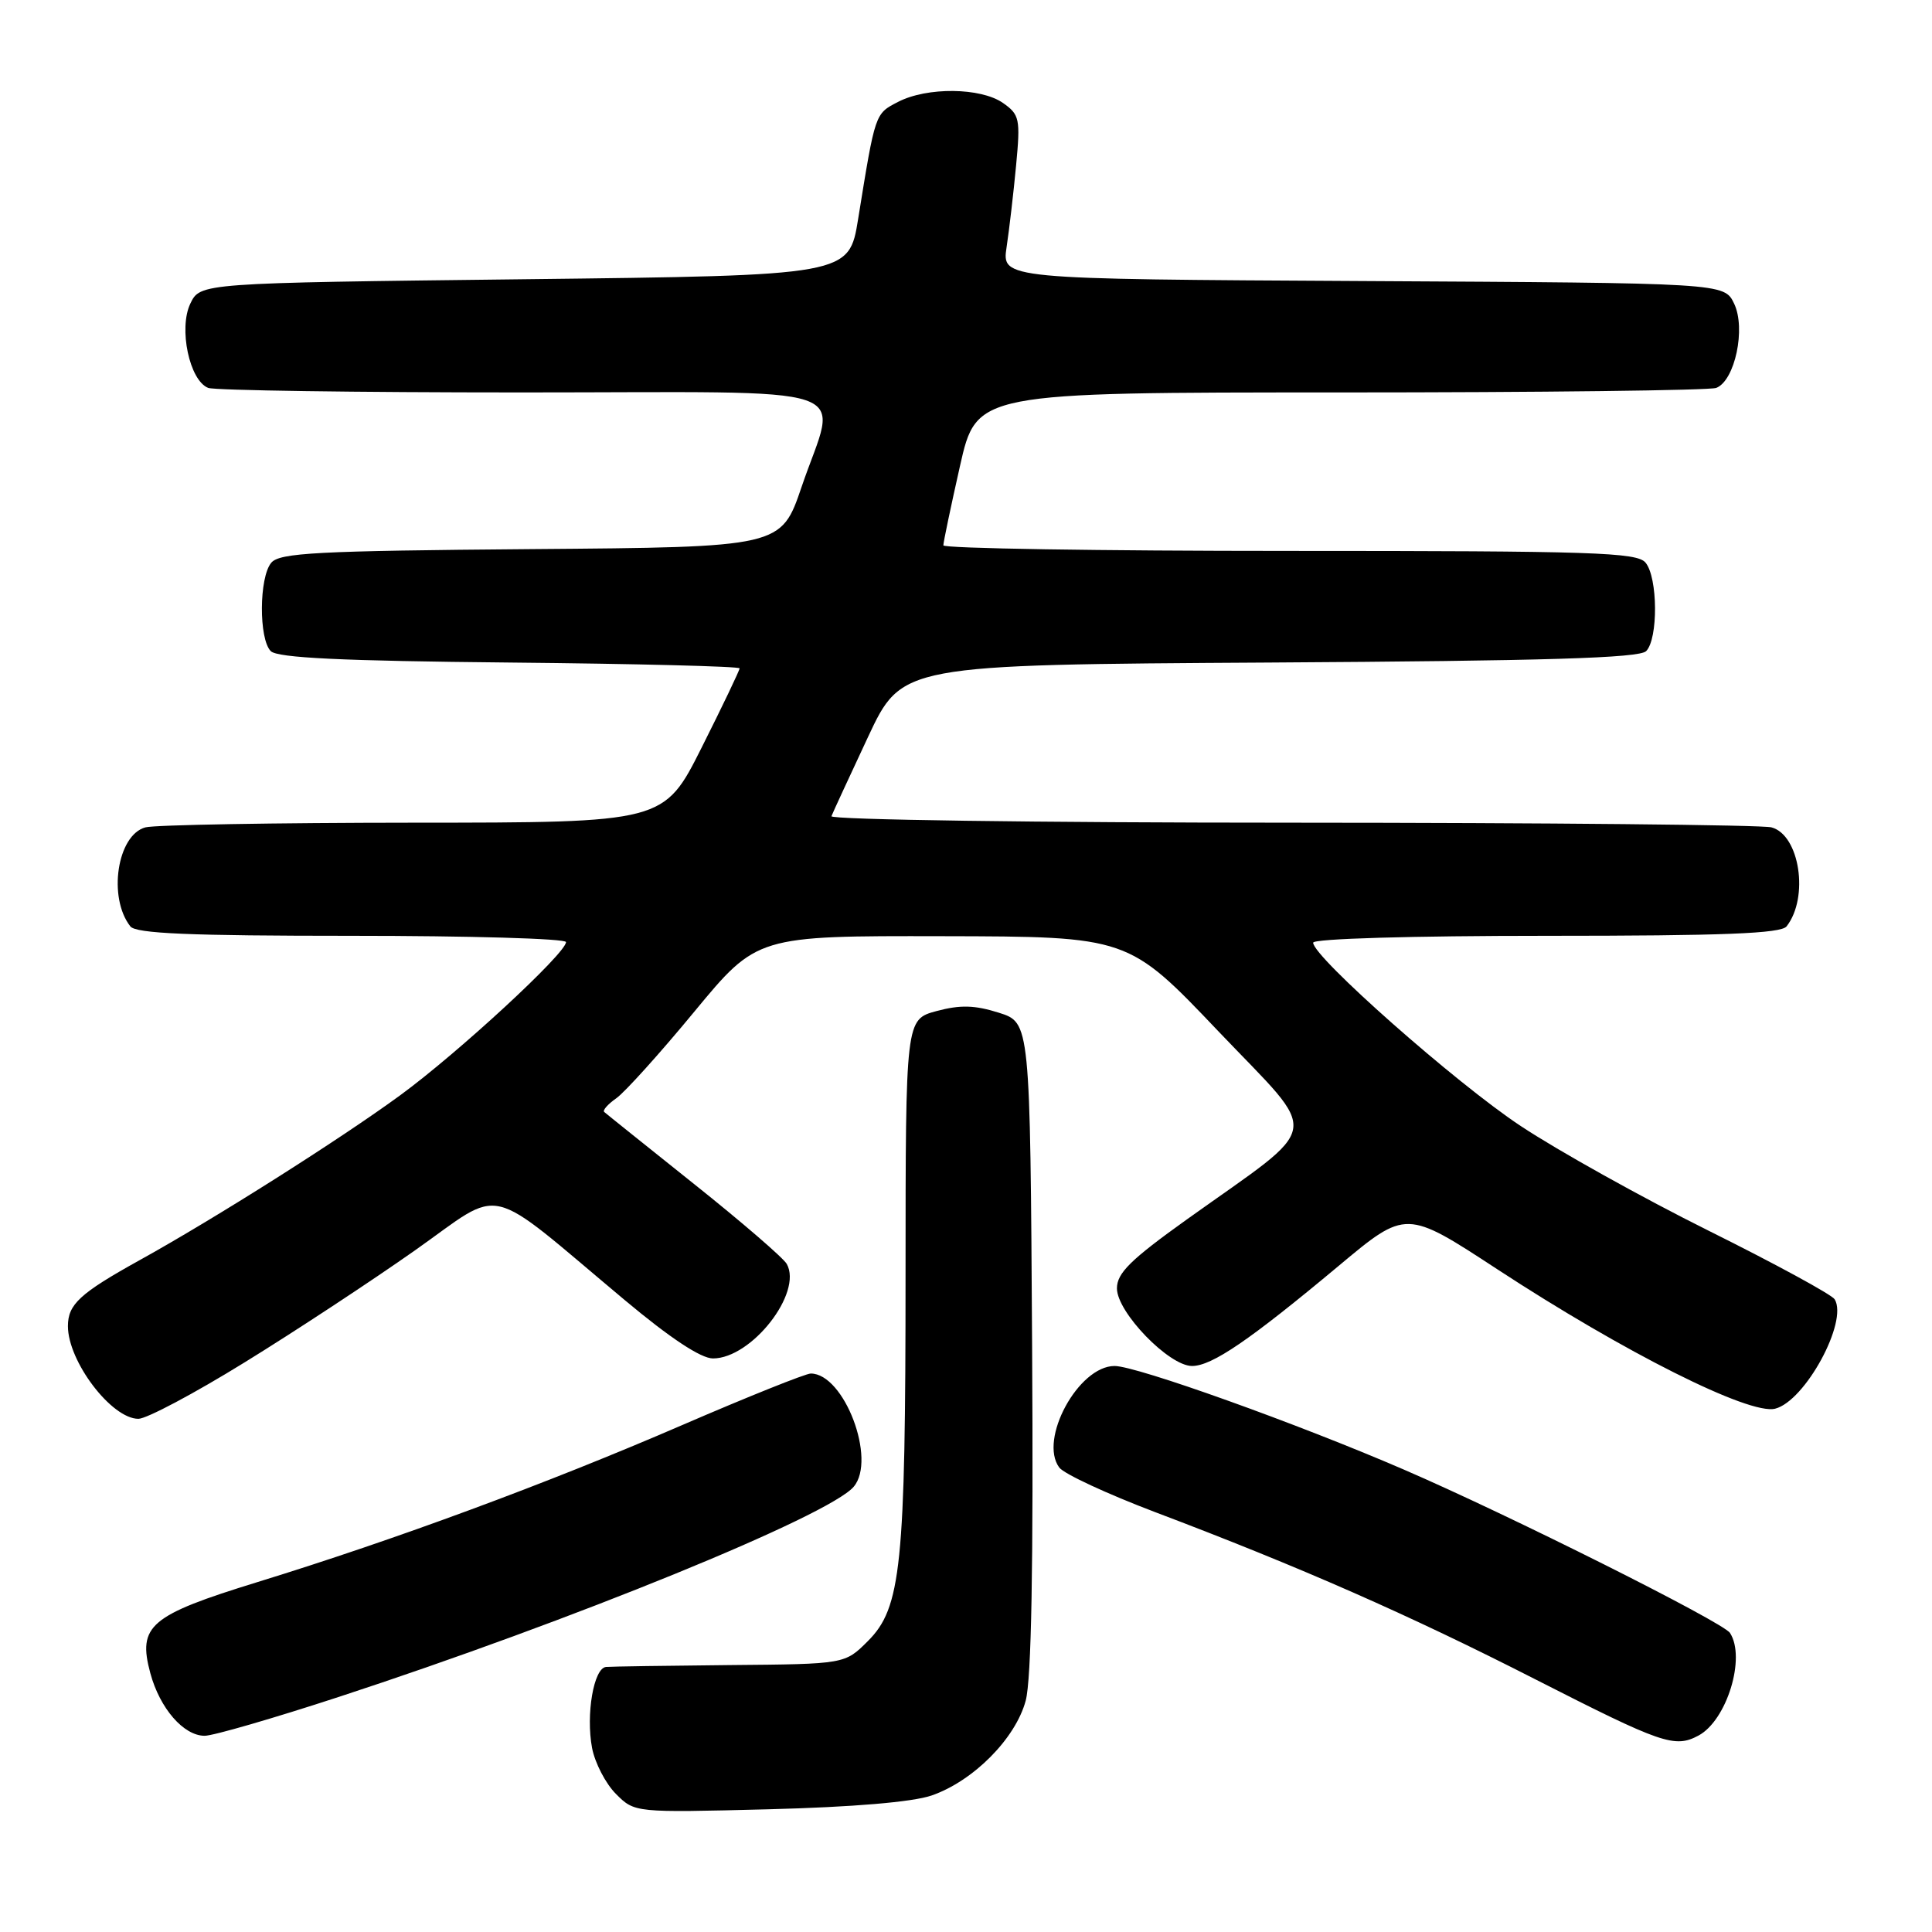 <?xml version="1.0" encoding="UTF-8" standalone="no"?>
<!DOCTYPE svg PUBLIC "-//W3C//DTD SVG 1.1//EN" "http://www.w3.org/Graphics/SVG/1.1/DTD/svg11.dtd" >
<svg xmlns="http://www.w3.org/2000/svg" xmlns:xlink="http://www.w3.org/1999/xlink" version="1.1" viewBox="0 0 256 256">
 <g >
 <path fill="currentColor"
d=" M 123.45 237.91 C 128.98 235.99 134.56 230.37 135.91 225.35 C 136.67 222.53 136.94 207.50 136.76 178.35 C 136.50 135.50 136.50 135.50 132.35 134.19 C 129.16 133.18 127.24 133.13 124.10 133.97 C 120.00 135.08 120.00 135.08 119.99 168.79 C 119.99 207.50 119.42 213.05 114.99 217.46 C 111.95 220.50 111.95 220.50 96.73 220.63 C 88.35 220.71 80.96 220.82 80.30 220.88 C 78.67 221.04 77.62 227.16 78.45 231.61 C 78.83 233.60 80.25 236.34 81.62 237.71 C 84.10 240.19 84.10 240.19 101.80 239.74 C 113.04 239.45 120.94 238.78 123.45 237.91 Z  M 225.06 229.97 C 228.81 227.96 231.37 219.65 229.23 216.37 C 228.31 214.95 199.93 200.73 186.00 194.72 C 171.96 188.65 150.60 181.00 147.69 181.00 C 142.90 181.00 137.60 190.74 140.36 194.46 C 140.99 195.30 146.70 197.95 153.05 200.36 C 172.32 207.65 186.71 213.98 203.50 222.55 C 220.22 231.07 221.90 231.66 225.06 229.97 Z  M 44.83 224.87 C 75.76 214.76 109.87 200.84 113.12 197.00 C 116.18 193.40 111.86 182.00 107.43 182.00 C 106.76 182.00 99.07 185.08 90.35 188.85 C 72.45 196.59 52.37 204.01 34.13 209.63 C 19.83 214.04 18.22 215.40 19.92 221.71 C 21.18 226.37 24.33 230.00 27.12 230.00 C 28.24 230.00 36.21 227.69 44.83 224.87 Z  M 32.40 180.53 C 39.06 176.43 49.22 169.74 55.00 165.67 C 66.98 157.23 63.95 156.51 82.76 172.25 C 88.79 177.30 92.87 180.00 94.47 180.00 C 99.59 180.00 106.39 171.30 104.25 167.48 C 103.81 166.69 98.28 161.92 91.97 156.89 C 85.66 151.85 80.30 147.56 80.06 147.34 C 79.82 147.13 80.54 146.31 81.67 145.52 C 82.79 144.73 87.45 139.57 92.01 134.04 C 100.31 124.00 100.31 124.00 124.91 124.05 C 149.50 124.10 149.50 124.10 161.45 136.66 C 175.13 151.02 175.55 148.51 157.25 161.59 C 149.79 166.93 148.00 168.69 148.00 170.72 C 148.00 173.88 154.89 181.00 157.95 181.00 C 160.59 181.00 165.58 177.59 177.41 167.71 C 186.31 160.27 186.31 160.27 198.41 168.19 C 215.23 179.20 231.80 187.52 235.21 186.66 C 239.18 185.67 244.92 175.11 243.10 172.16 C 242.72 171.54 235.23 167.47 226.45 163.10 C 217.68 158.74 206.45 152.48 201.50 149.20 C 192.89 143.50 174.00 126.80 174.00 124.91 C 174.00 124.38 187.09 124.00 204.88 124.00 C 228.39 124.00 235.99 123.70 236.73 122.75 C 239.73 118.92 238.47 110.63 234.73 109.63 C 233.51 109.30 204.90 109.02 171.17 109.01 C 137.43 109.01 109.98 108.62 110.17 108.15 C 110.35 107.68 112.53 102.97 115.00 97.69 C 119.50 88.08 119.50 88.08 168.20 87.79 C 204.79 87.57 217.20 87.20 218.12 86.28 C 219.73 84.67 219.68 76.52 218.04 74.55 C 216.91 73.19 211.14 73.00 170.88 73.00 C 145.64 73.00 125.00 72.67 125.00 72.26 C 125.00 71.85 125.99 67.13 127.20 61.76 C 129.40 52.00 129.40 52.00 177.62 52.00 C 204.14 52.00 226.54 51.73 227.41 51.40 C 229.89 50.44 231.36 43.52 229.78 40.23 C 228.47 37.50 228.47 37.50 180.61 37.24 C 132.74 36.98 132.74 36.98 133.38 32.74 C 133.73 30.41 134.30 25.53 134.64 21.90 C 135.22 15.75 135.10 15.19 132.91 13.65 C 129.97 11.59 122.84 11.51 119.00 13.50 C 115.93 15.09 115.99 14.90 113.71 29.00 C 112.50 36.50 112.50 36.50 69.51 37.00 C 26.53 37.50 26.53 37.50 25.22 40.23 C 23.64 43.52 25.11 50.44 27.59 51.40 C 28.46 51.73 47.13 52.00 69.08 52.00 C 115.22 52.00 110.96 50.56 106.22 64.50 C 103.50 72.50 103.50 72.50 70.36 72.76 C 41.96 72.99 37.04 73.25 35.94 74.57 C 34.32 76.52 34.28 84.68 35.88 86.28 C 36.77 87.17 45.30 87.58 67.55 87.79 C 84.30 87.95 98.00 88.30 98.00 88.56 C 98.00 88.82 95.75 93.53 92.99 99.02 C 87.98 109.00 87.98 109.00 54.74 109.01 C 36.46 109.02 20.49 109.30 19.27 109.63 C 15.53 110.63 14.27 118.92 17.27 122.75 C 18.01 123.70 25.11 124.00 46.62 124.00 C 62.23 124.00 75.00 124.37 75.00 124.83 C 75.00 126.31 60.71 139.51 53.00 145.15 C 45.05 150.96 28.49 161.45 18.50 166.98 C 10.59 171.37 9.00 172.83 9.00 175.72 C 9.00 180.40 14.78 188.00 18.34 188.00 C 19.42 188.00 25.75 184.64 32.40 180.53 Z "/>
</g>
</svg>